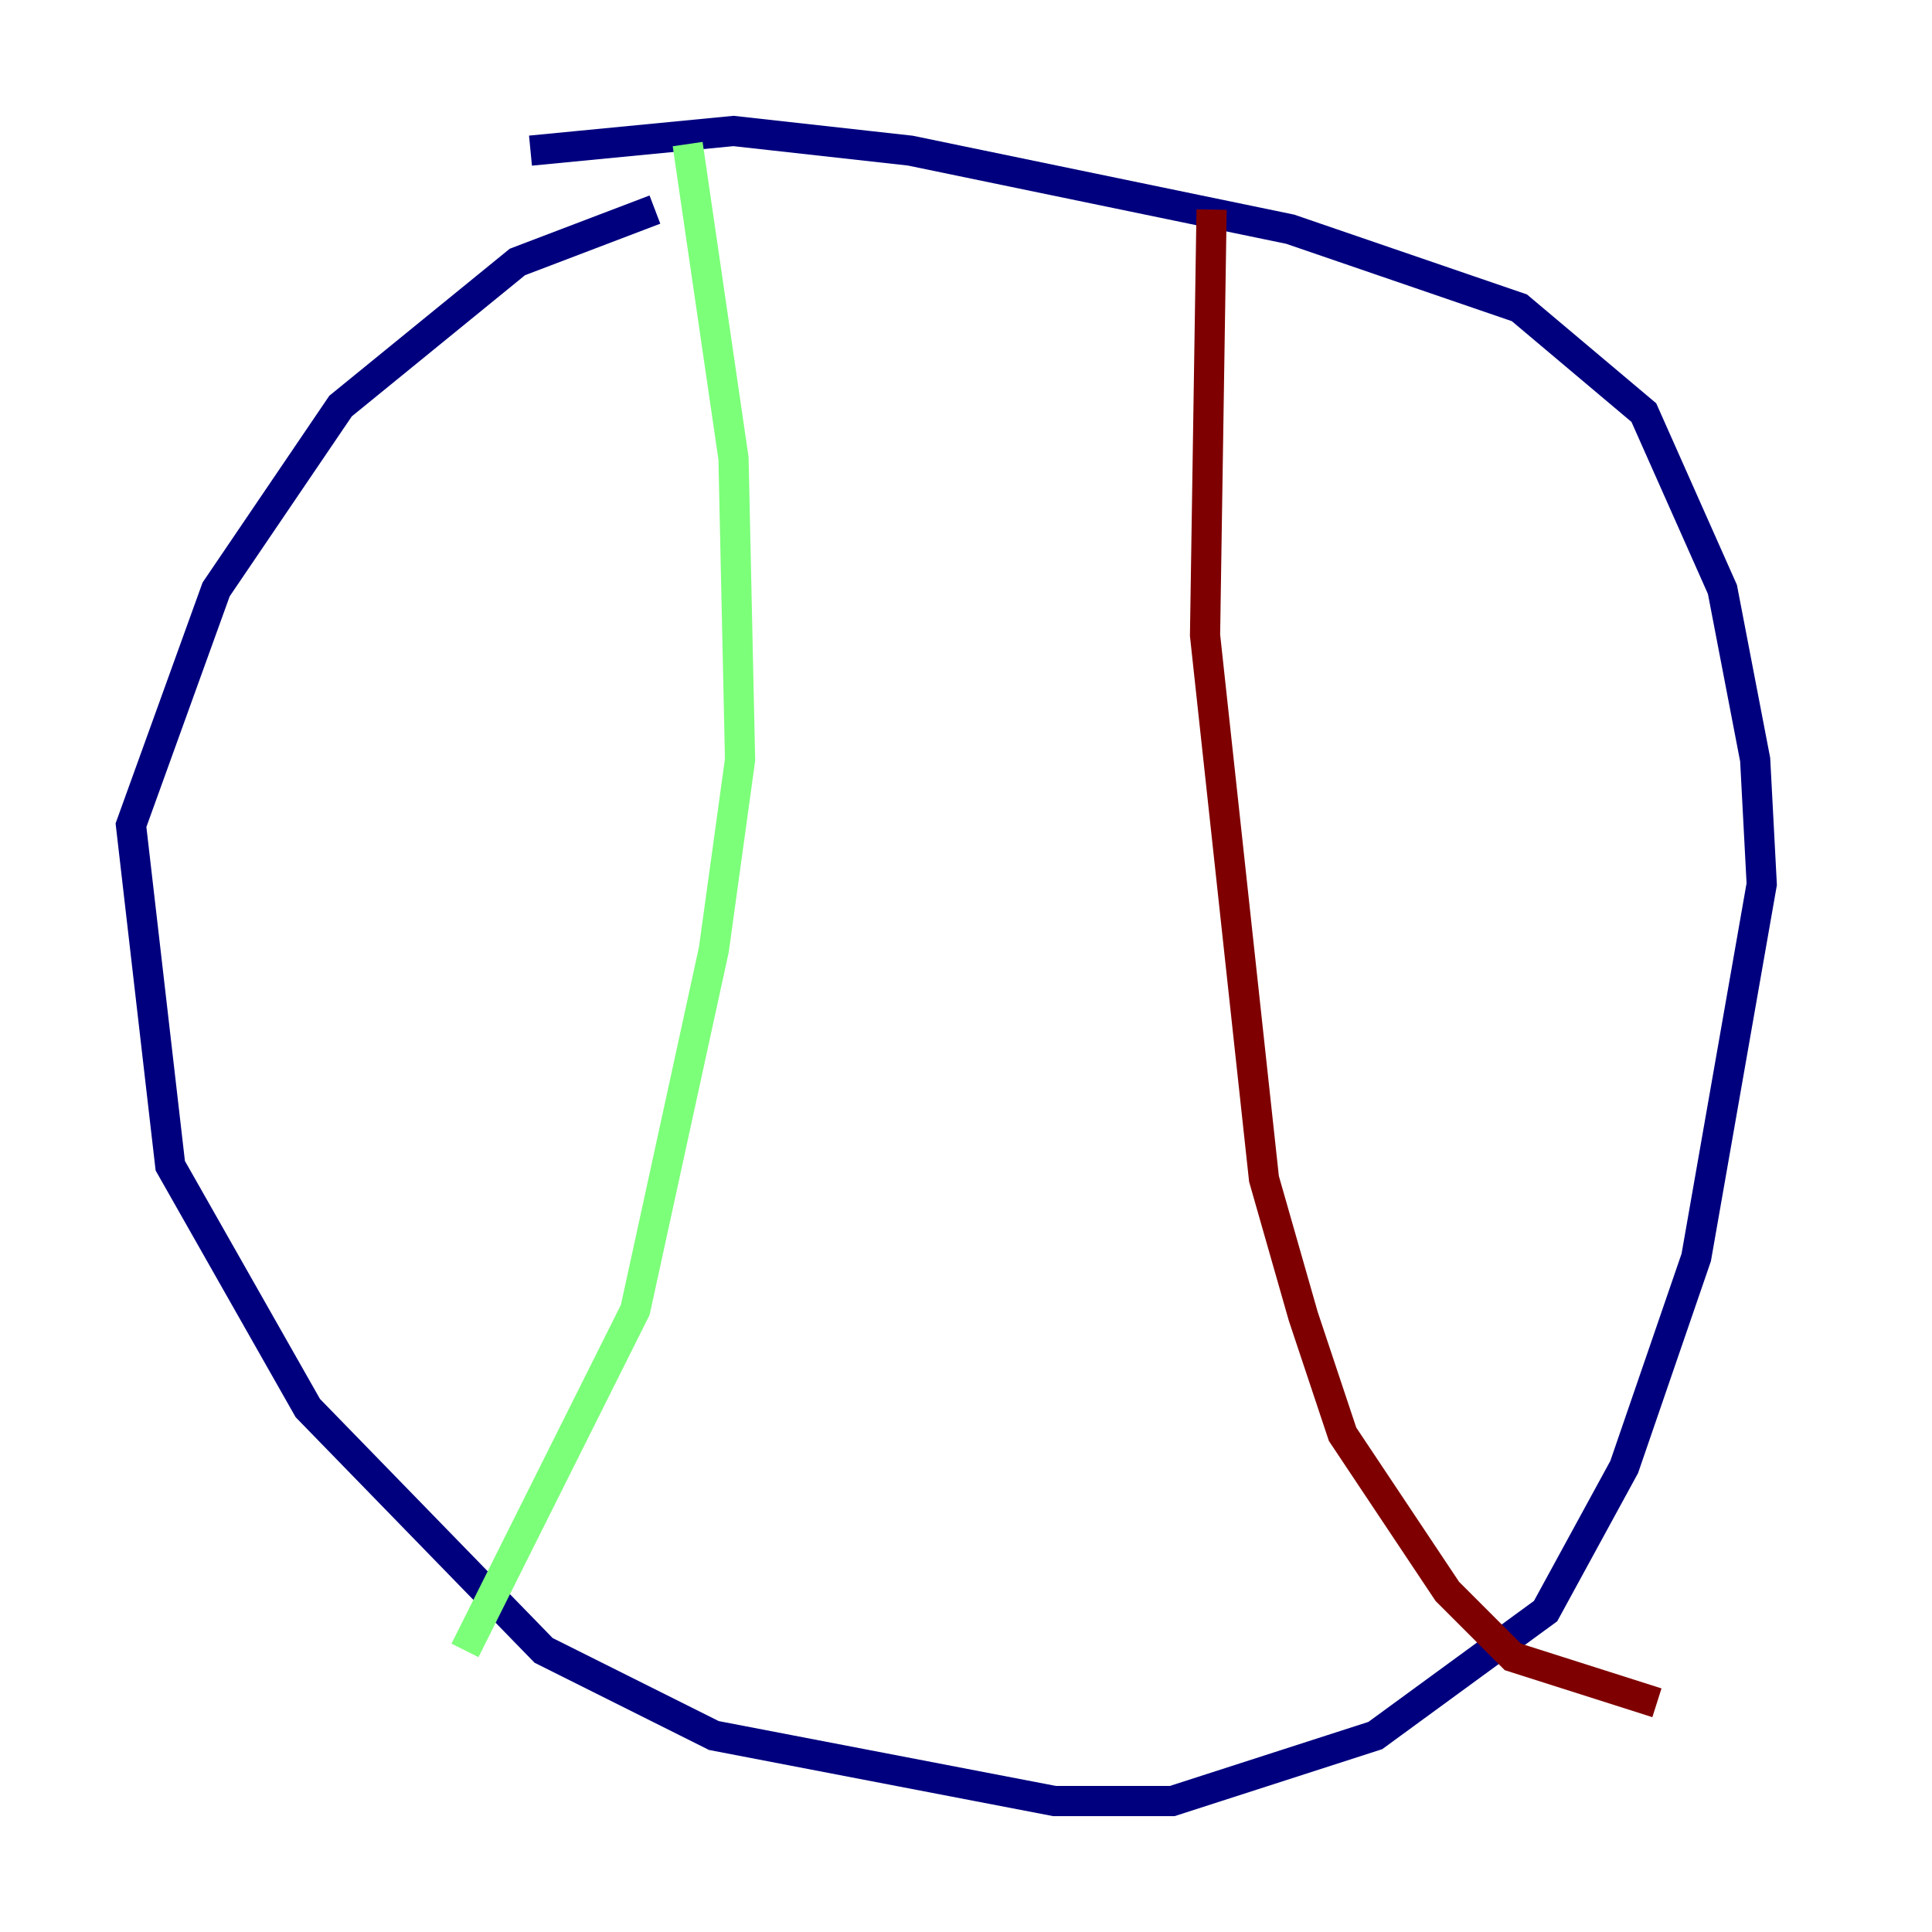 <?xml version="1.0" encoding="utf-8" ?>
<svg baseProfile="tiny" height="128" version="1.2" viewBox="0,0,128,128" width="128" xmlns="http://www.w3.org/2000/svg" xmlns:ev="http://www.w3.org/2001/xml-events" xmlns:xlink="http://www.w3.org/1999/xlink"><defs /><polyline fill="none" points="43.39,13.885 34.278,17.356 22.563,26.902 14.319,39.051 8.678,54.671 11.281,77.234 20.393,93.288 36.014,109.342 47.295,114.983 69.858,119.322 77.668,119.322 91.119,114.983 102.4,106.739 107.607,97.193 112.38,83.308 116.719,58.576 116.285,50.332 114.115,39.051 108.909,27.336 100.664,20.393 85.478,15.186 60.312,9.98 48.597,8.678 35.146,9.98" stroke="#00007f" stroke-width="2" /><polyline fill="none" points="45.559,9.546 48.597,30.373 49.031,50.332 47.295,62.915 42.088,86.78 30.807,109.342" stroke="#7cff79" stroke-width="2" /><polyline fill="none" points="80.271,13.885 79.837,42.088 83.742,78.102 86.346,87.214 88.949,95.024 95.891,105.437 100.231,109.776 109.776,112.814" stroke="#7f0000" stroke-width="2" /></svg>